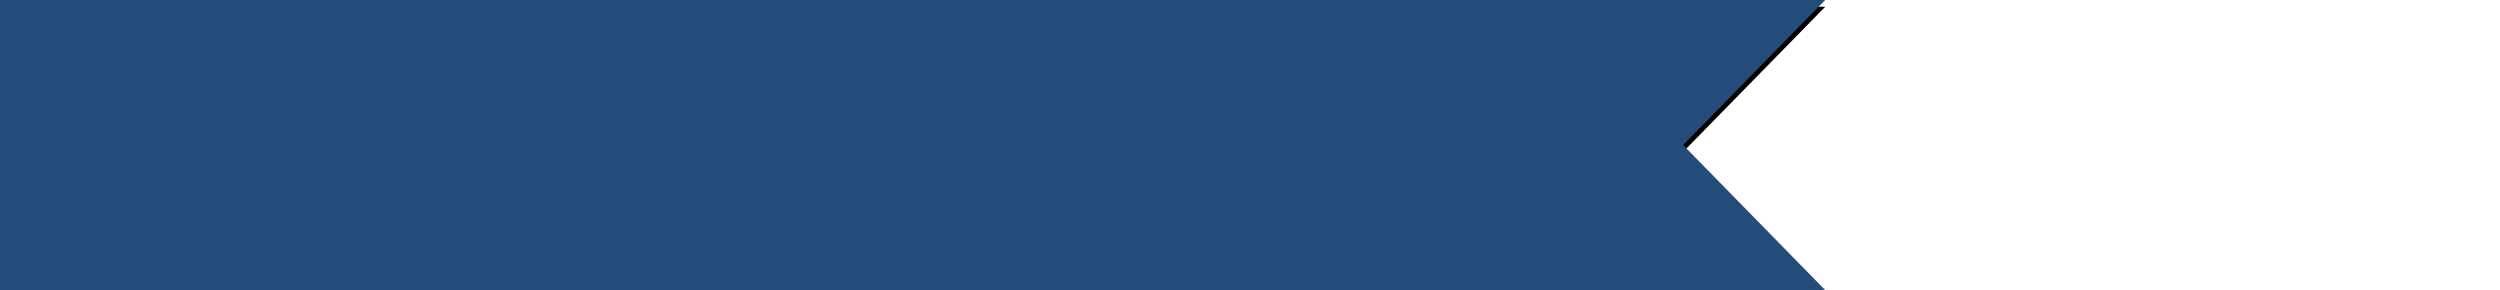 <?xml version="1.0" encoding="UTF-8" standalone="no"?>
<svg
   xmlns:dc="http://purl.org/dc/elements/1.1/"
   xmlns:cc="http://creativecommons.org/ns#"
   xmlns:rdf="http://www.w3.org/1999/02/22-rdf-syntax-ns#"
   xmlns:svg="http://www.w3.org/2000/svg"
   xmlns="http://www.w3.org/2000/svg"
   xmlns:xlink="http://www.w3.org/1999/xlink"
   xmlns:sodipodi="http://sodipodi.sourceforge.net/DTD/sodipodi-0.dtd"
   xmlns:inkscape="http://www.inkscape.org/namespaces/inkscape"
   width="741"
   height="86"
   version="1.1"
   id="svg2"
   viewBox="0 0 741 86"
   preserveAspectRatio="none"
   inkscape:version="0.91 r13725"
   sodipodi:docname="flag-right.svg">
  <sodipodi:namedview
     pagecolor="#ffffff"
     bordercolor="#666666"
     borderopacity="1"
     objecttolerance="10"
     gridtolerance="10"
     guidetolerance="10"
     inkscape:pageopacity="0"
     inkscape:pageshadow="2"
     inkscape:window-width="884"
     inkscape:window-height="670"
     id="namedview27"
     showgrid="false"
     fit-margin-bottom="0"
     fit-margin-top="0"
     fit-margin-left="0"
     fit-margin-right="0"
     inkscape:zoom="1"
     inkscape:cx="238.39967"
     inkscape:cy="23.471382"
     inkscape:window-x="0"
     inkscape:window-y="0"
     inkscape:window-maximized="0"
     inkscape:current-layer="Rectangle-3" />
  <!-- Generator: Sketch 41 (35326) - http://www.bohemiancoding.com/sketch -->
  <title
     id="title4">Rectangle 3</title>
  <desc
     id="desc6">Created with Sketch.</desc>
  <defs
     id="defs8">
    <polygon
       id="path-1"
       points="541,86 0,86 0,0 541,0 498.889,43 " />
    <filter
       x="-0.5"
       y="-0.5"
       width="2"
       height="2"
       filterUnits="objectBoundingBox"
       id="filter-2">
      <feOffset
         dx="0"
         dy="2"
         in="SourceAlpha"
         result="shadowOffsetOuter1"
         id="feOffset12" />
      <feGaussianBlur
         stdDeviation="6"
         in="shadowOffsetOuter1"
         result="shadowBlurOuter1"
         id="feGaussianBlur14" />
      <feColorMatrix
         values="0 0 0 0 0   0 0 0 0 0   0 0 0 0 0  0 0 0 0.186 0"
         type="matrix"
         in="shadowBlurOuter1"
         id="feColorMatrix16" />
    </filter>
  </defs>
  <g
     id="Welcome"
     transform="translate(223,1)"
     style="fill:none;fill-rule:evenodd;stroke:none;stroke-width:1">
    <g
       id="Programme"
       transform="translate(0,-421)">
      <g
         id="Vendredi"
         transform="translate(95,433)">
        <g
           id="Date">
          <g
             id="Rectangle-3"
             transform="translate(-318,-13)">
            <use
               xlink:href="#path-1"
               id="use23"
               style="fill:#000000;fill-opacity:1;filter:url(#filter-2)"
               x="0"
               y="0"
               width="100%"
               height="100%" />
            <use
               xlink:href="#path-1"
               id="use25"
               style="fill:#244b79;fill-rule:evenodd"
               x="0"
               y="0"
               width="100%"
               height="100%" />
          </g>
        </g>
      </g>
    </g>
  </g>
</svg>
